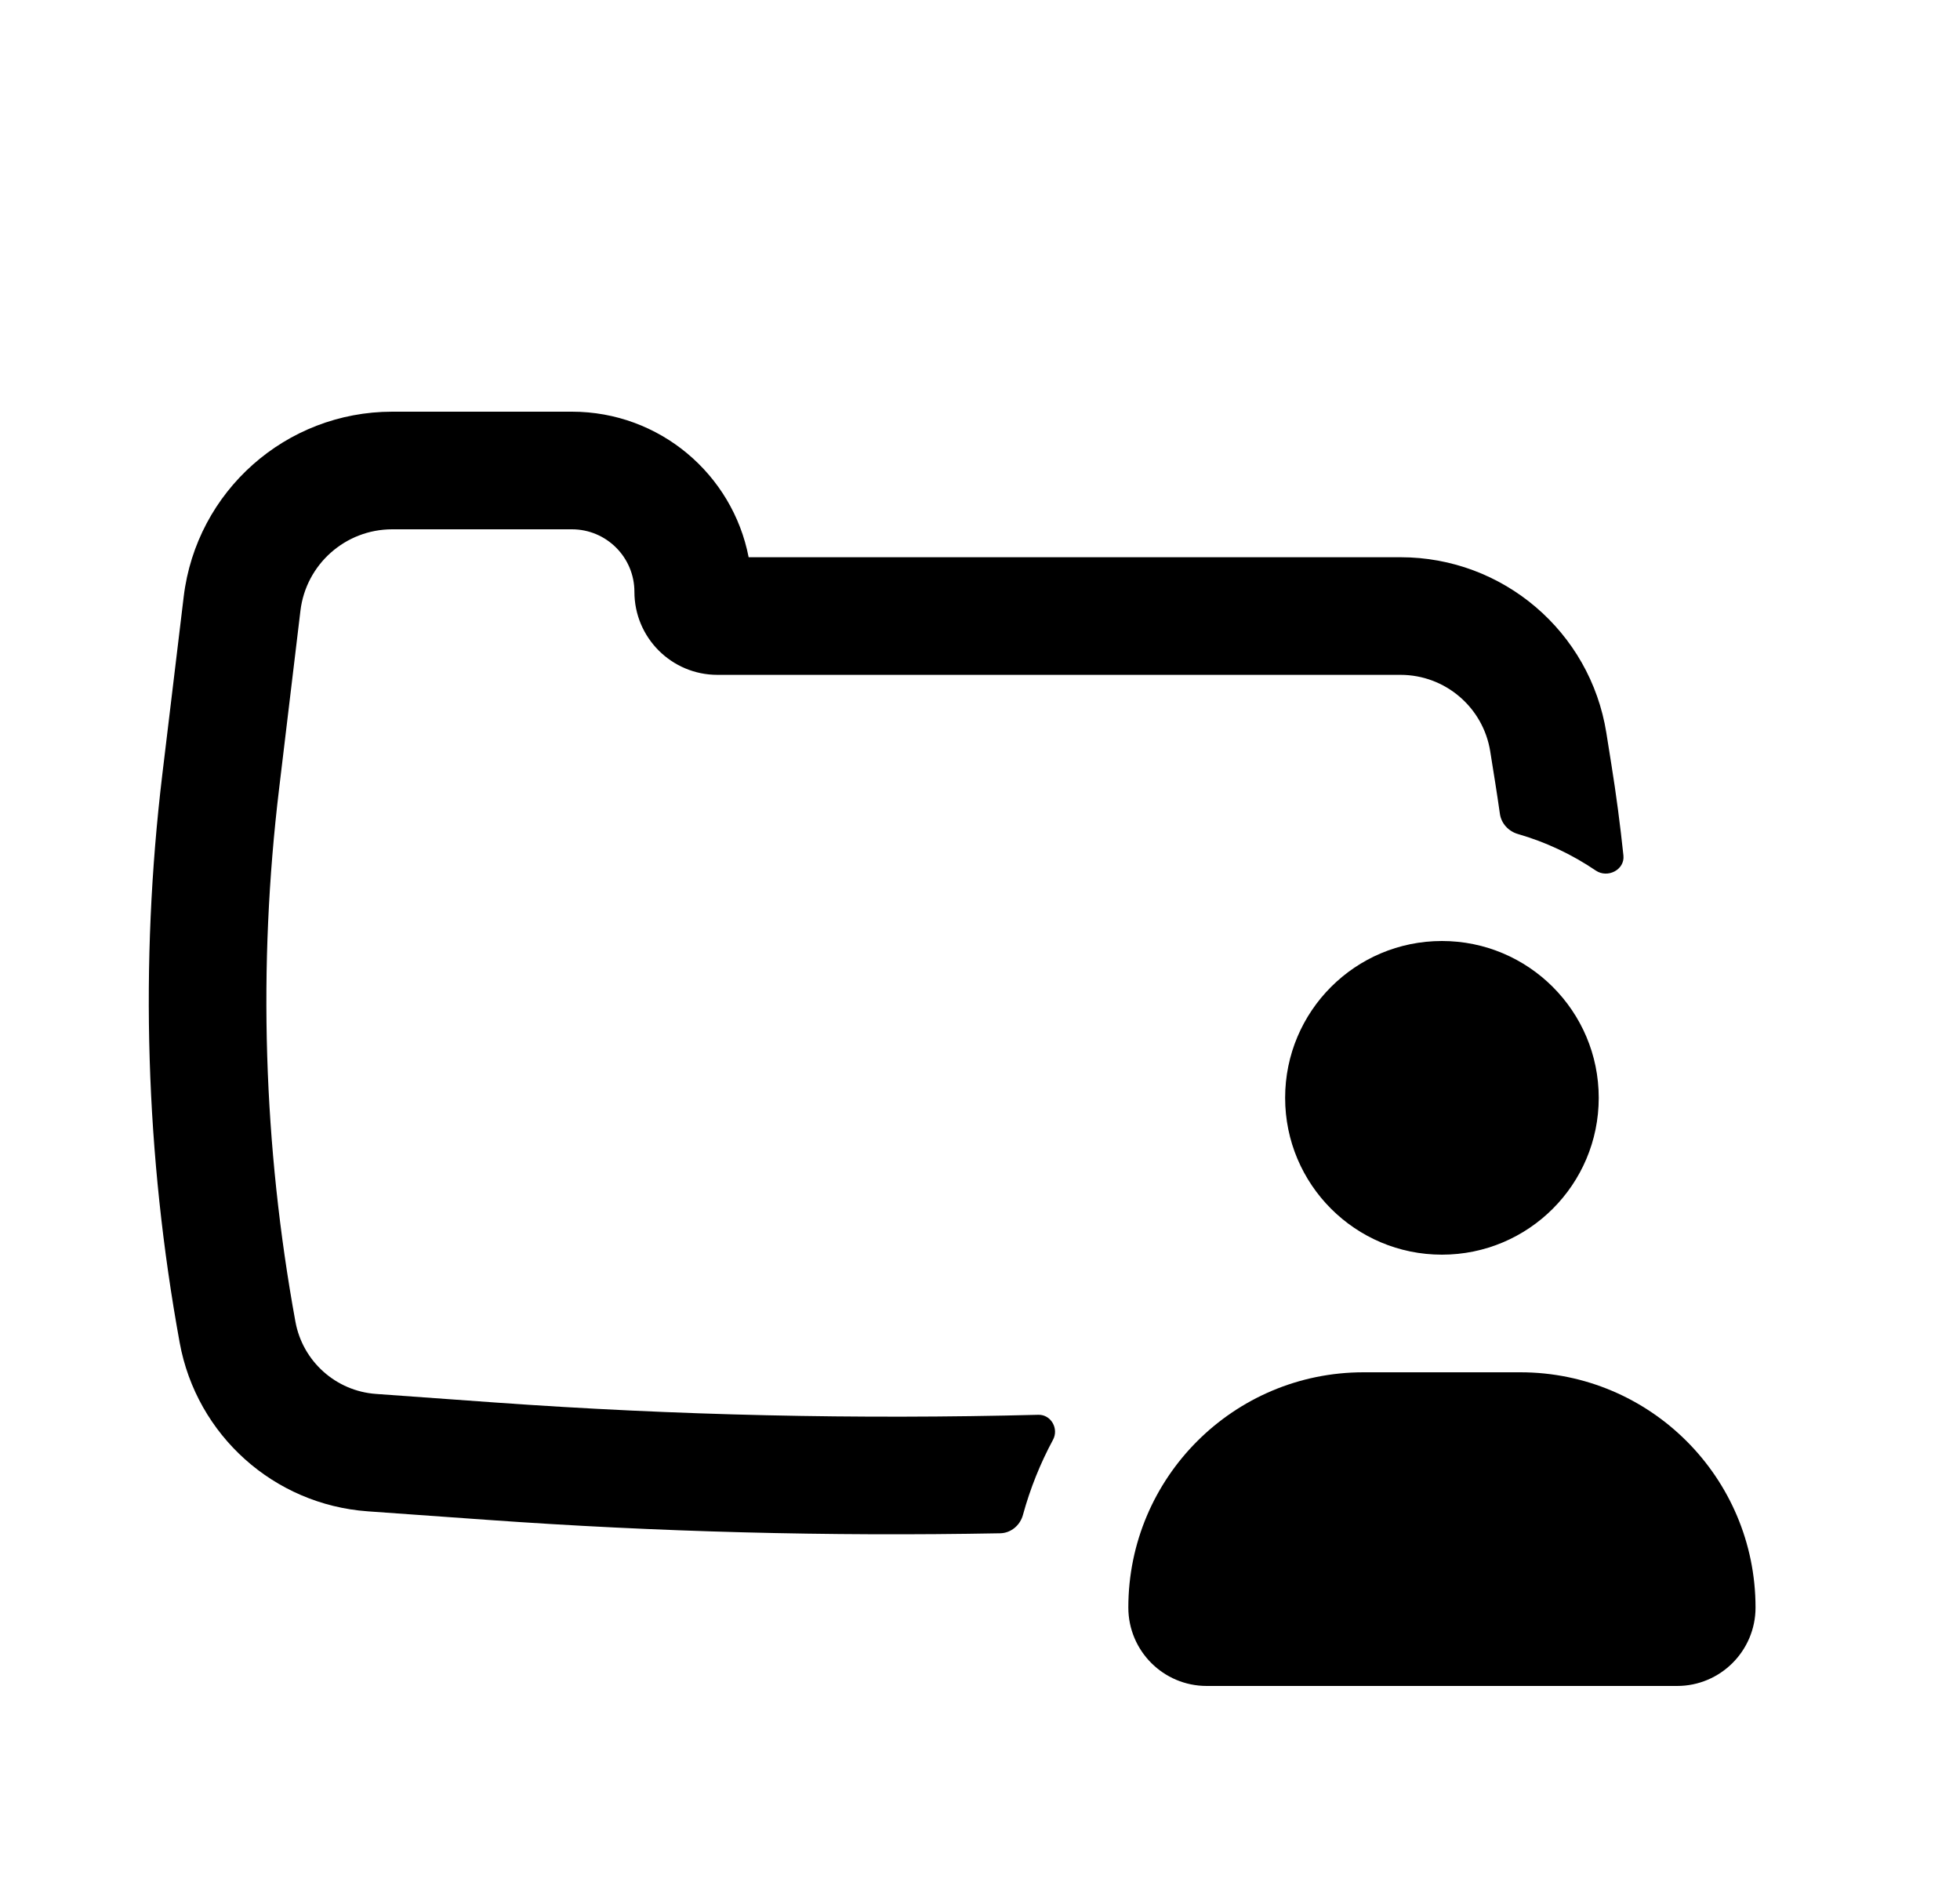 <svg width="25" height="24" viewBox="0 0 25 24" fill="none" xmlns="http://www.w3.org/2000/svg">
<path d="M19.072 9.983C19.093 10.114 19.112 10.245 19.131 10.376C19.148 10.501 19.241 10.601 19.362 10.636C19.72 10.739 20.054 10.898 20.355 11.102C20.506 11.204 20.726 11.091 20.707 10.91C20.666 10.521 20.615 10.133 20.553 9.747L20.489 9.345C20.283 8.055 19.17 7.106 17.864 7.106L9.549 7.106C9.344 6.048 8.413 5.25 7.295 5.25H5.003C3.647 5.25 2.505 6.263 2.343 7.61L2.07 9.879C1.781 12.291 1.856 14.733 2.292 17.123C2.508 18.303 3.494 19.187 4.69 19.273L6.204 19.381C8.385 19.537 10.571 19.594 12.756 19.553C12.894 19.551 13.012 19.452 13.048 19.318C13.14 18.982 13.269 18.662 13.431 18.361C13.508 18.219 13.406 18.038 13.244 18.042C10.932 18.102 8.619 18.05 6.311 17.885L4.797 17.776C4.284 17.74 3.86 17.36 3.768 16.854C3.358 14.612 3.288 12.321 3.56 10.058L3.832 7.789C3.903 7.196 4.406 6.75 5.003 6.75H7.295C7.735 6.75 8.092 7.107 8.092 7.547C8.092 8.132 8.566 8.606 9.151 8.606H17.864C18.433 8.606 18.918 9.02 19.008 9.582L19.072 9.983Z" fill="black"/>
<path d="M18.392 12C17.287 12 16.392 12.895 16.392 14C16.392 15.105 17.287 16 18.392 16C19.496 16 20.392 15.105 20.392 14C20.392 12.895 19.496 12 18.392 12Z" fill="black"/>
<path d="M14.392 20.5C14.392 18.843 15.735 17.5 17.392 17.5H19.392C21.049 17.5 22.392 18.843 22.392 20.5C22.392 21.052 21.944 21.5 21.392 21.5H15.392C14.839 21.5 14.392 21.052 14.392 20.5Z" fill="black"/>
</svg>
